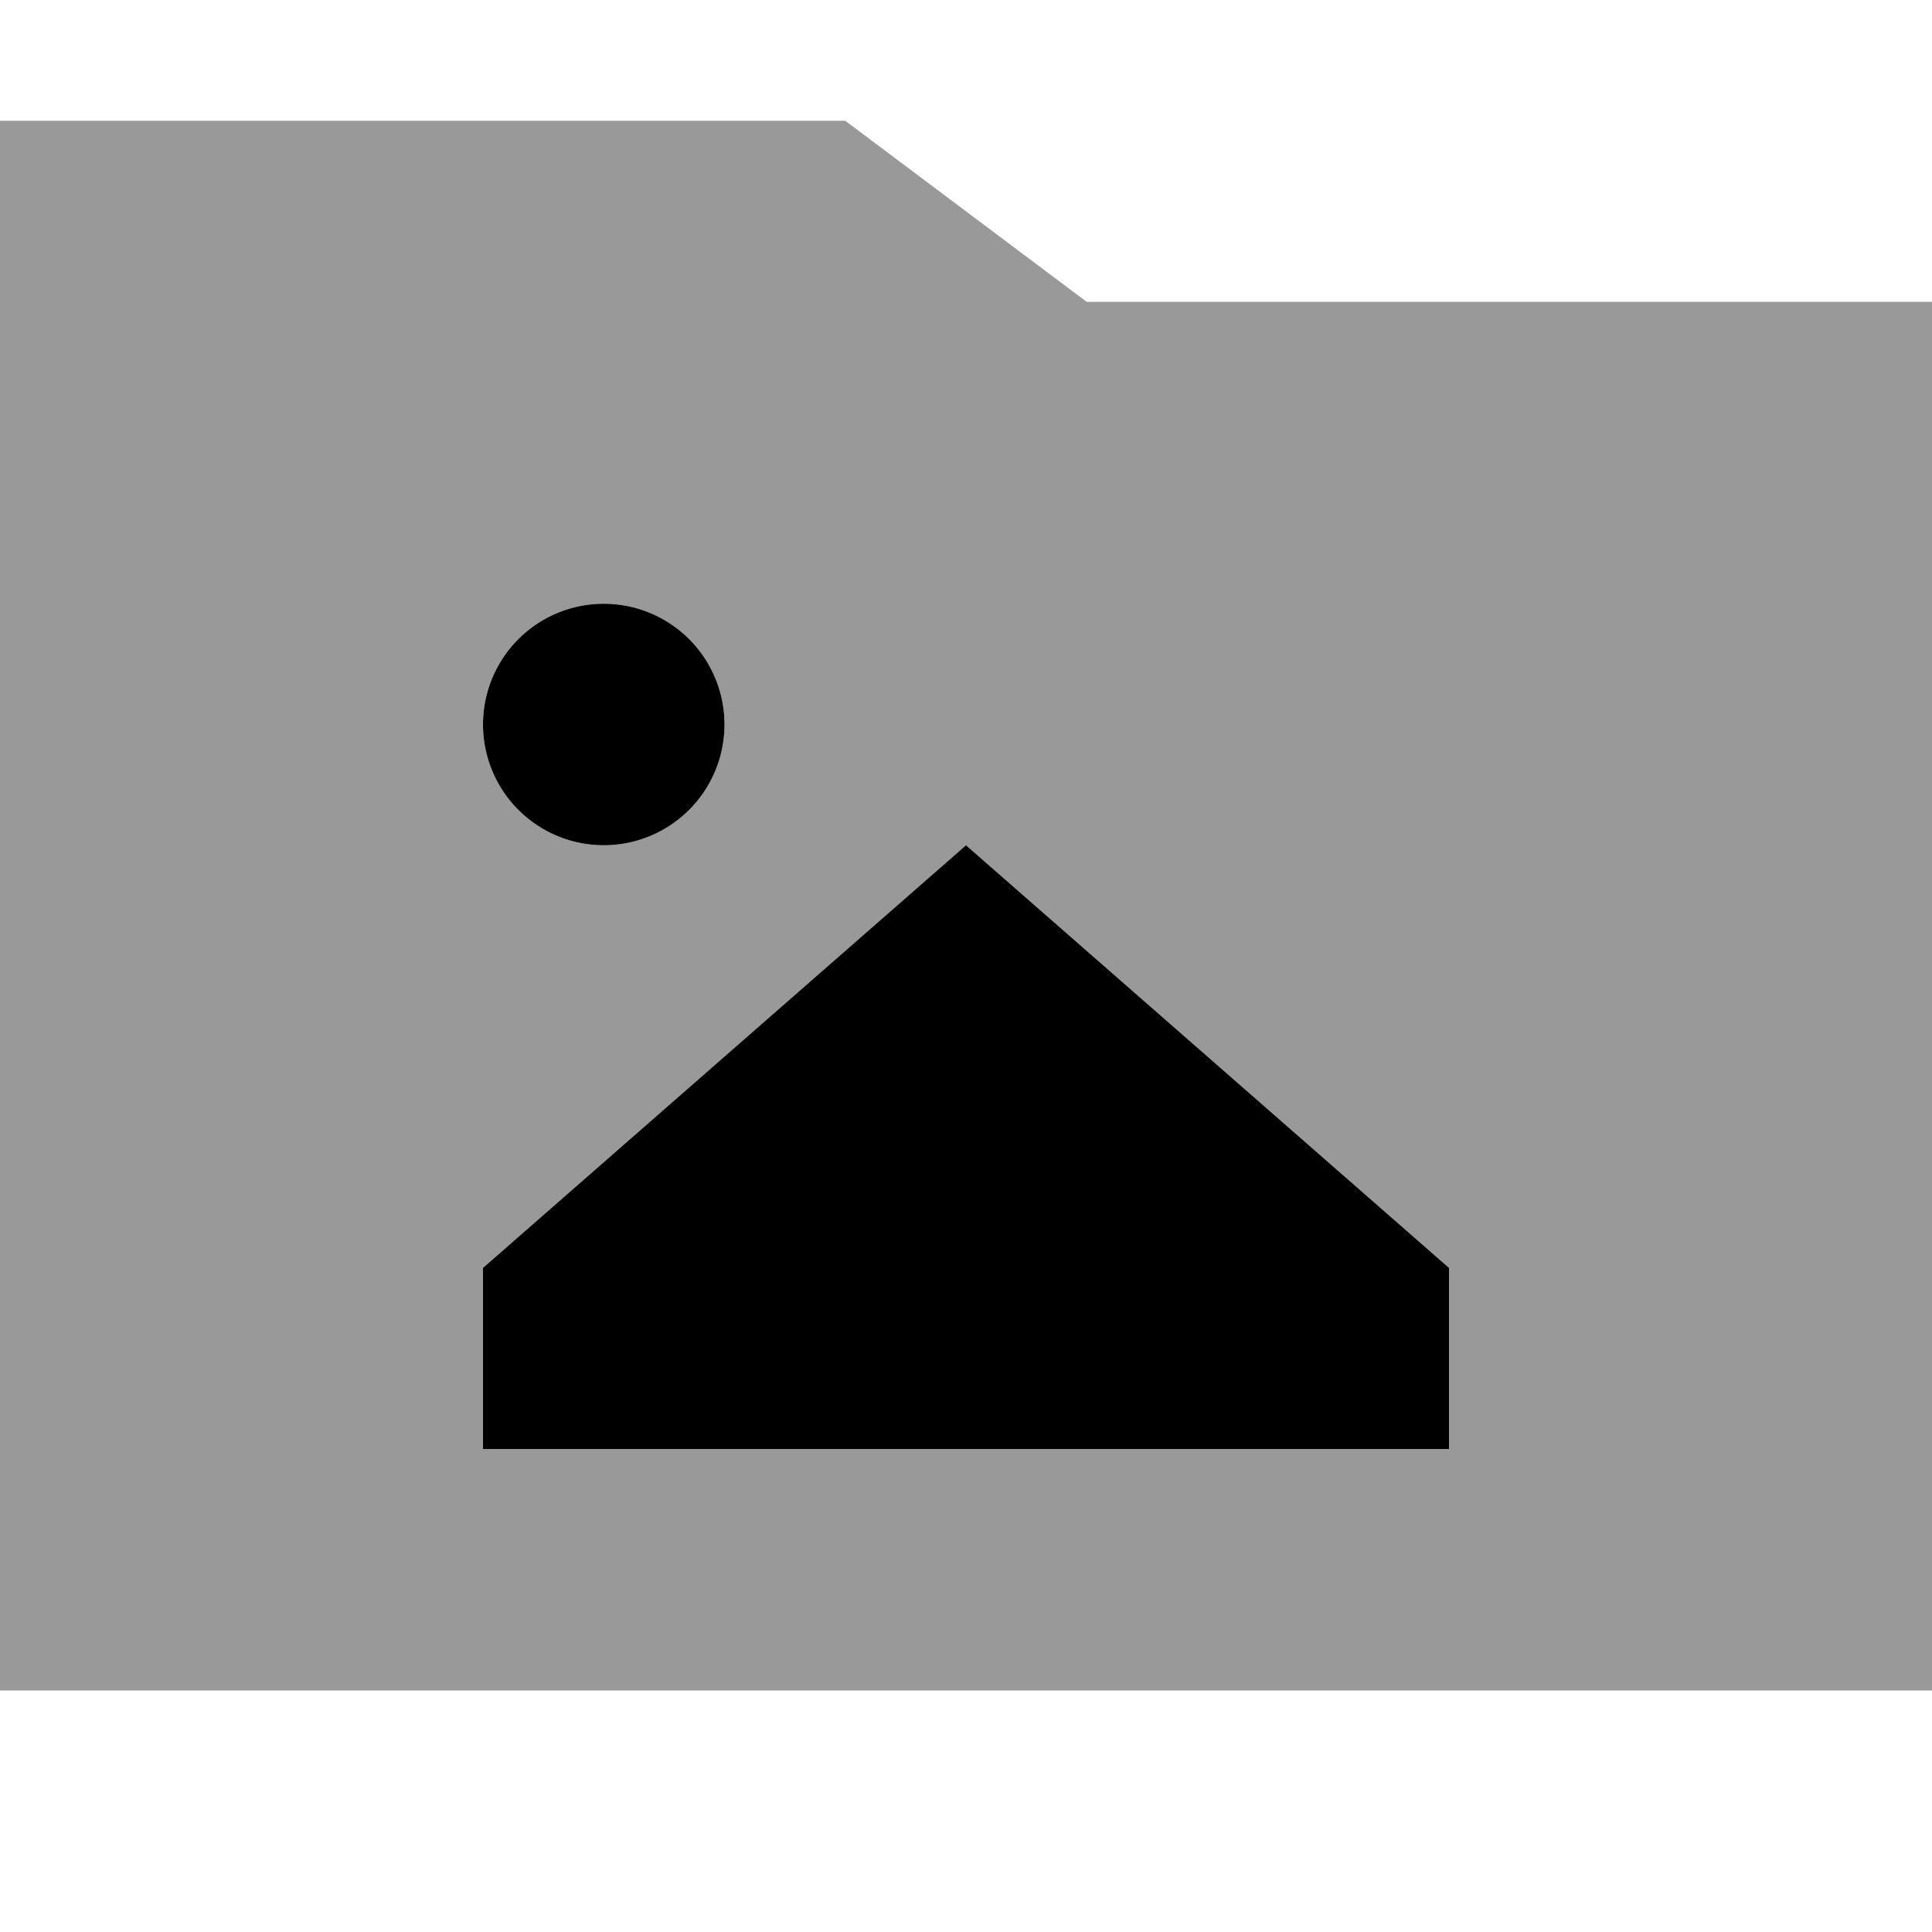 <svg fill="currentColor" xmlns="http://www.w3.org/2000/svg" viewBox="0 0 512 512"><!--! Font Awesome Pro 7.0.1 by @fontawesome - https://fontawesome.com License - https://fontawesome.com/license (Commercial License) Copyright 2025 Fonticons, Inc. --><path opacity=".4" fill="currentColor" d="M0 32l0 416 512 0 0-368-224 0-64-48-224 0zM192 192a32 32 0 1 1 -64 0 32 32 0 1 1 64 0zM128 336l128-112 128 112 0 48-256 0 0-48z"/><path fill="currentColor" d="M160 160a32 32 0 1 1 0 64 32 32 0 1 1 0-64zM384 336l0 48-256 0 0-48 128-112 128 112z"/></svg>
